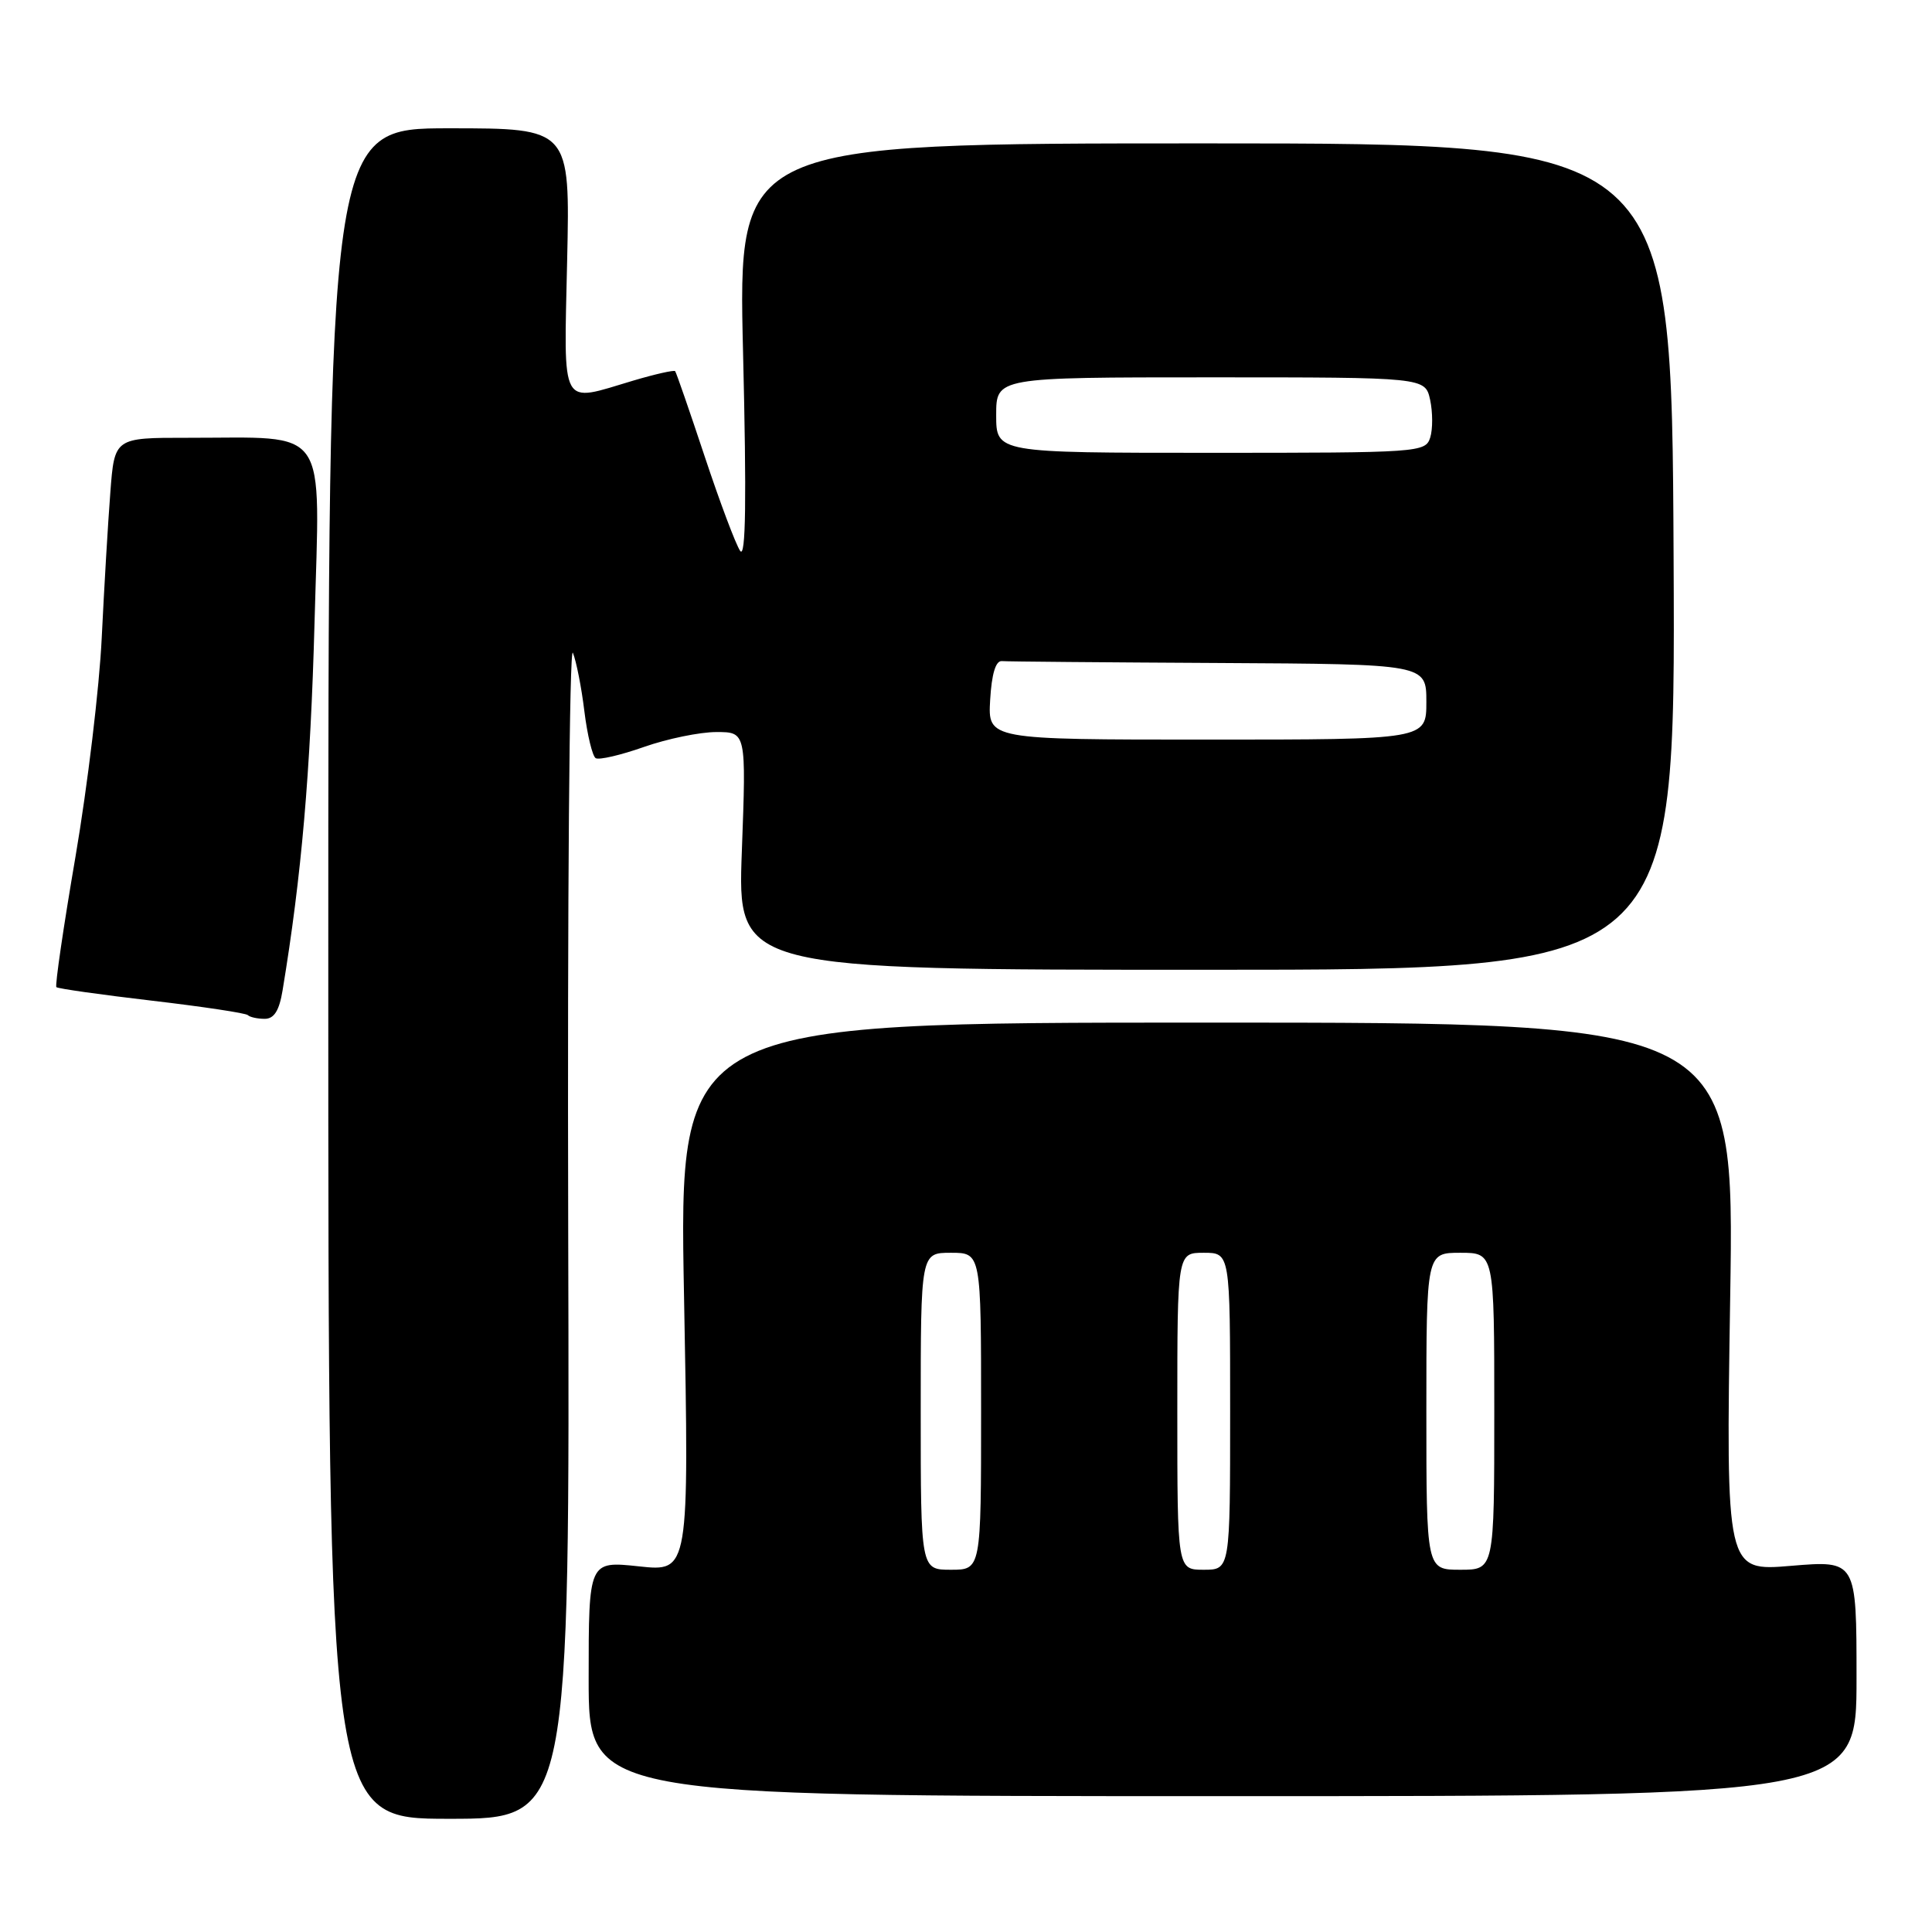 <?xml version="1.0" encoding="UTF-8" standalone="no"?>
<!DOCTYPE svg PUBLIC "-//W3C//DTD SVG 1.1//EN" "http://www.w3.org/Graphics/SVG/1.1/DTD/svg11.dtd" >
<svg xmlns="http://www.w3.org/2000/svg" xmlns:xlink="http://www.w3.org/1999/xlink" version="1.1" viewBox="0 0 256 256">
 <g >
 <path fill="currentColor"
d=" M 75.29 162.75 C 75.18 119.71 75.45 85.40 75.91 86.50 C 76.36 87.60 77.05 91.08 77.43 94.23 C 77.82 97.39 78.50 100.19 78.93 100.46 C 79.37 100.73 82.25 100.06 85.34 98.97 C 88.42 97.89 92.73 97.00 94.92 97.00 C 98.88 97.00 98.88 97.00 98.30 112.75 C 97.71 128.50 97.71 128.50 159.87 128.50 C 222.02 128.50 222.02 128.50 221.76 73.75 C 221.50 19.00 221.50 19.00 159.65 19.00 C 97.79 19.00 97.79 19.00 98.46 46.75 C 98.93 66.21 98.82 74.05 98.08 73.00 C 97.50 72.17 95.39 66.55 93.38 60.50 C 91.37 54.45 89.61 49.36 89.46 49.18 C 89.32 49.01 86.82 49.57 83.92 50.43 C 74.10 53.35 74.72 54.48 75.15 34.50 C 75.54 17.00 75.54 17.00 59.52 17.00 C 43.50 17.00 43.50 17.00 43.50 129.00 C 43.50 241.00 43.50 241.00 59.50 241.00 C 75.50 241.00 75.50 241.00 75.29 162.75 Z  M 246.00 222.38 C 246.00 206.76 246.00 206.76 237.34 207.48 C 228.69 208.21 228.69 208.21 229.26 171.85 C 229.83 135.50 229.83 135.50 159.89 135.50 C 89.95 135.50 89.95 135.50 90.64 171.88 C 91.32 208.27 91.32 208.27 84.66 207.55 C 78.00 206.84 78.00 206.84 78.00 222.42 C 78.00 238.00 78.00 238.00 162.00 238.00 C 246.00 238.00 246.00 238.00 246.00 222.38 Z  M 37.44 131.25 C 39.96 116.03 41.14 102.37 41.68 82.41 C 42.39 55.95 43.83 58.03 24.84 58.01 C 15.17 58.00 15.17 58.00 14.62 65.25 C 14.31 69.24 13.80 77.90 13.48 84.50 C 13.17 91.10 11.60 104.14 10.01 113.47 C 8.41 122.80 7.27 130.60 7.47 130.80 C 7.67 131.00 13.35 131.80 20.09 132.59 C 26.83 133.38 32.57 134.24 32.84 134.51 C 33.11 134.78 34.12 135.00 35.08 135.00 C 36.32 135.00 37.00 133.91 37.44 131.25 Z  M 131.20 92.75 C 131.40 89.31 131.93 87.53 132.75 87.60 C 133.44 87.66 146.38 87.77 161.50 87.85 C 189.00 88.00 189.00 88.00 189.00 93.00 C 189.00 98.00 189.00 98.00 159.95 98.00 C 130.90 98.00 130.90 98.00 131.20 92.75 Z  M 132.00 55.00 C 132.00 50.00 132.00 50.00 160.42 50.00 C 188.84 50.00 188.84 50.00 189.50 52.98 C 189.85 54.62 189.86 56.87 189.51 57.98 C 188.88 59.95 188.09 60.00 160.43 60.00 C 132.00 60.00 132.00 60.00 132.00 55.00 Z  M 122.00 187.00 C 122.00 166.00 122.00 166.00 126.00 166.00 C 130.00 166.00 130.00 166.00 130.00 187.00 C 130.00 208.00 130.00 208.00 126.00 208.00 C 122.00 208.00 122.00 208.00 122.00 187.00 Z  M 156.00 187.00 C 156.00 166.00 156.00 166.00 159.50 166.00 C 163.00 166.00 163.00 166.00 163.00 187.00 C 163.00 208.00 163.00 208.00 159.50 208.00 C 156.00 208.00 156.00 208.00 156.00 187.00 Z  M 189.00 187.00 C 189.00 166.00 189.00 166.00 193.50 166.00 C 198.00 166.00 198.00 166.00 198.00 187.00 C 198.00 208.00 198.00 208.00 193.50 208.00 C 189.00 208.00 189.00 208.00 189.00 187.00 Z "/>
</g>
</svg>